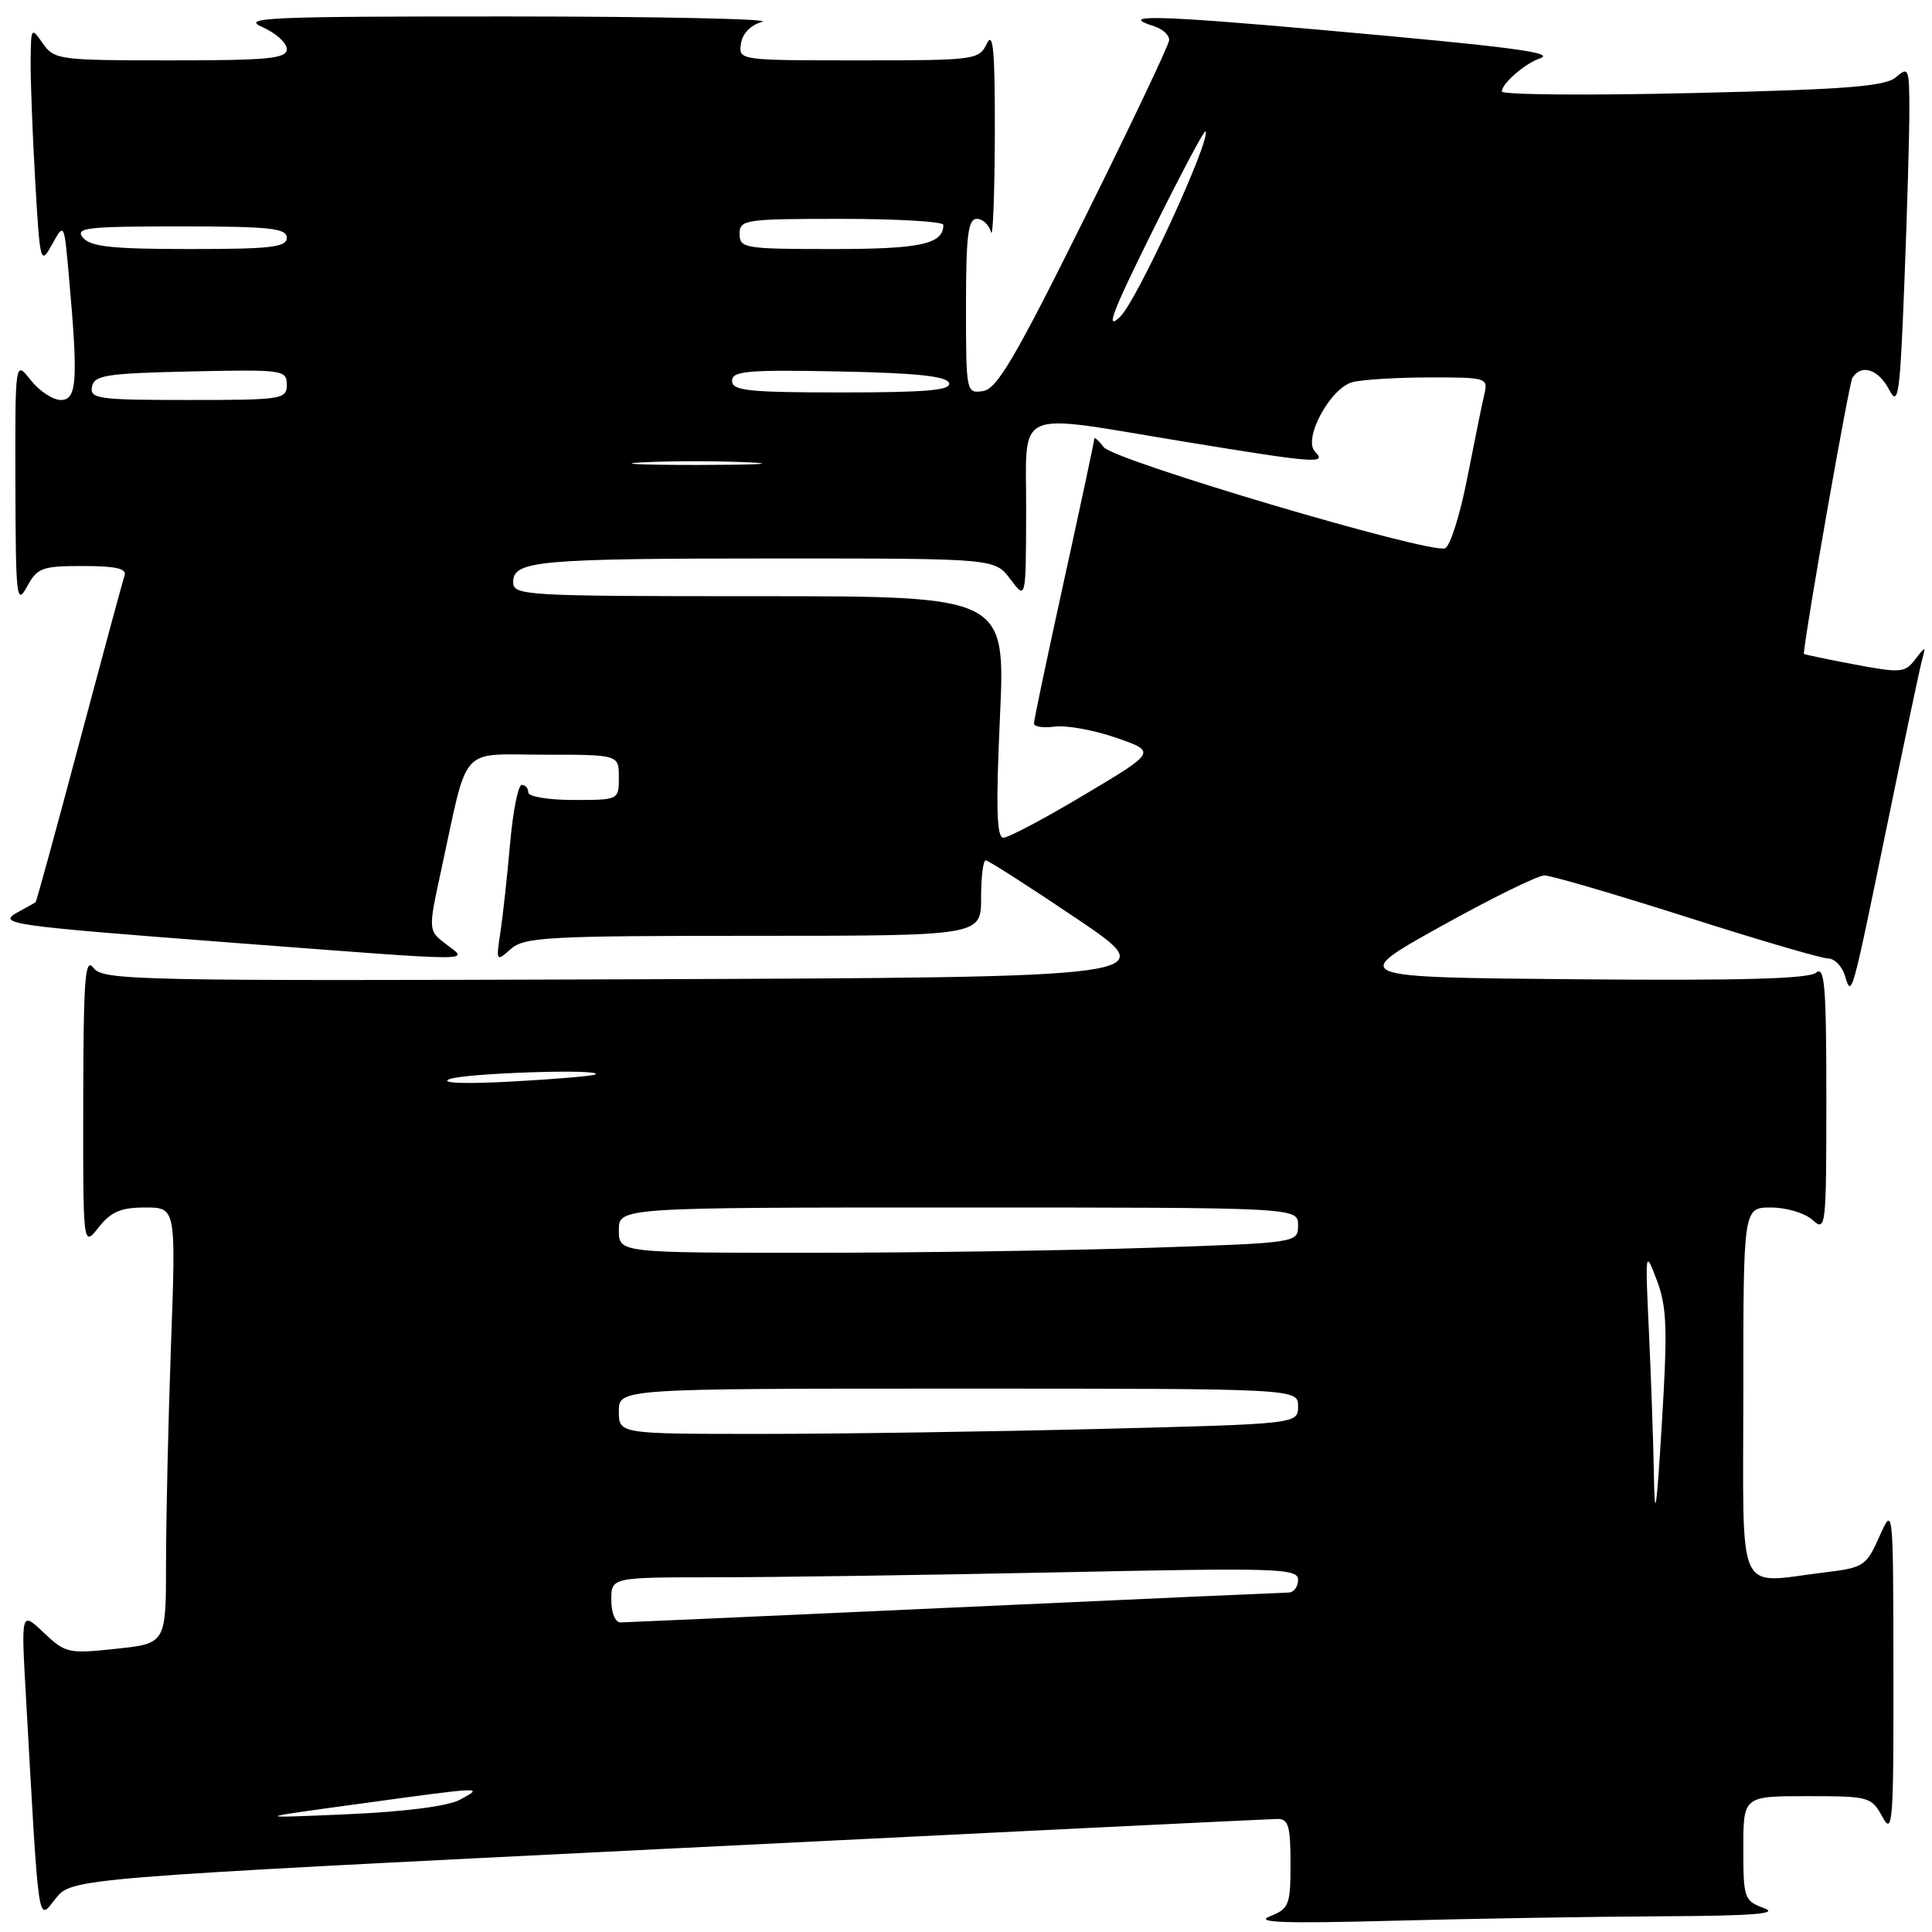 <?xml version="1.0" encoding="UTF-8" standalone="no"?>
<!DOCTYPE svg PUBLIC "-//W3C//DTD SVG 1.1//EN" "http://www.w3.org/Graphics/SVG/1.1/DTD/svg11.dtd" >
<svg xmlns="http://www.w3.org/2000/svg" xmlns:xlink="http://www.w3.org/1999/xlink" version="1.1" viewBox="0 0 256 256">
 <g >
 <path fill="currentColor"
d=" M 220.00 253.92 C 232.28 253.86 235.80 253.59 233.75 252.84 C 231.11 251.87 231.00 251.55 231.00 244.92 C 231.00 238.00 231.00 238.00 239.47 238.00 C 247.68 238.00 247.98 238.08 249.43 240.75 C 250.79 243.26 250.92 241.55 250.89 221.50 C 250.86 199.50 250.86 199.50 249.03 203.60 C 247.30 207.49 246.95 207.73 241.86 208.34 C 229.86 209.78 231.00 212.28 231.00 184.50 C 231.00 160.00 231.00 160.00 234.67 160.00 C 236.69 160.00 239.17 160.74 240.17 161.65 C 241.94 163.25 242.00 162.69 242.00 145.53 C 242.00 130.59 241.78 127.94 240.63 128.89 C 239.66 129.70 230.50 129.95 209.03 129.76 C 178.79 129.50 178.79 129.50 190.92 122.75 C 197.59 119.04 203.76 116.00 204.64 116.00 C 205.51 116.00 213.98 118.48 223.46 121.50 C 232.93 124.53 241.38 127.00 242.22 127.00 C 243.07 127.00 244.07 128.01 244.45 129.25 C 245.36 132.24 245.30 132.45 250.02 109.50 C 252.28 98.50 254.37 88.60 254.67 87.50 C 255.19 85.56 255.17 85.55 253.76 87.39 C 252.42 89.15 251.85 89.20 245.66 88.03 C 242.00 87.34 239.01 86.71 239.01 86.64 C 239.34 82.91 245.00 50.81 245.45 50.07 C 246.62 48.19 248.89 48.91 250.31 51.62 C 251.54 53.96 251.75 52.50 252.34 37.46 C 252.70 28.23 253.00 17.98 253.00 14.69 C 253.00 9.06 252.89 8.78 251.25 10.21 C 249.82 11.45 244.82 11.85 224.25 12.33 C 210.36 12.66 199.00 12.56 199.00 12.12 C 199.00 11.08 202.06 8.41 204.00 7.76 C 206.31 6.99 200.53 6.23 175.14 3.97 C 153.21 2.02 147.97 1.90 152.92 3.48 C 154.07 3.84 154.96 4.67 154.92 5.32 C 154.88 5.97 149.82 16.62 143.67 29.00 C 134.51 47.45 132.09 51.56 130.25 51.82 C 128.03 52.14 128.00 52.00 128.00 40.57 C 128.00 31.22 128.27 29.00 129.43 29.00 C 130.21 29.00 131.06 29.79 131.31 30.75 C 131.56 31.71 131.79 25.98 131.82 18.00 C 131.85 6.89 131.61 4.03 130.78 5.75 C 129.72 7.94 129.30 8.00 113.78 8.00 C 97.93 8.00 97.86 7.99 98.18 5.79 C 98.38 4.43 99.46 3.32 101.00 2.89 C 102.38 2.51 87.30 2.19 67.50 2.18 C 35.54 2.17 31.86 2.32 34.75 3.58 C 36.54 4.37 38.00 5.68 38.00 6.50 C 38.00 7.77 35.61 8.00 22.62 8.00 C 7.81 8.00 7.19 7.92 5.67 5.75 C 4.15 3.56 4.10 3.62 4.06 8.00 C 4.03 10.48 4.30 17.62 4.66 23.87 C 5.30 34.94 5.36 35.16 6.91 32.37 C 8.50 29.50 8.50 29.50 9.12 36.50 C 10.37 50.42 10.21 53.00 8.07 53.00 C 7.01 53.00 5.21 51.81 4.07 50.37 C 2.00 47.73 2.00 47.73 2.04 64.12 C 2.08 79.21 2.20 80.28 3.57 77.75 C 4.94 75.23 5.55 75.00 11.00 75.00 C 15.31 75.00 16.82 75.34 16.51 76.25 C 16.27 76.94 13.57 86.93 10.50 98.45 C 7.43 109.98 4.83 119.48 4.71 119.56 C 4.60 119.64 3.60 120.19 2.50 120.79 C -0.54 122.43 0.79 122.62 31.00 124.93 C 64.02 127.44 62.12 127.43 59.12 125.12 C 56.73 123.29 56.73 123.29 58.44 115.40 C 62.12 98.41 60.72 100.00 72.04 100.00 C 82.00 100.00 82.00 100.00 82.00 103.00 C 82.00 106.00 82.00 106.00 76.00 106.00 C 72.67 106.00 70.00 105.56 70.00 105.00 C 70.00 104.45 69.61 104.00 69.14 104.00 C 68.66 104.00 67.97 107.49 67.59 111.75 C 67.22 116.01 66.64 121.30 66.31 123.50 C 65.72 127.42 65.74 127.47 67.68 125.75 C 69.47 124.17 72.51 124.00 99.83 124.00 C 130.00 124.00 130.00 124.00 130.00 119.00 C 130.00 116.25 130.27 114.00 130.61 114.00 C 130.95 114.00 136.39 117.49 142.71 121.75 C 154.20 129.50 154.20 129.50 83.97 129.76 C 17.97 130.00 13.65 129.91 12.40 128.26 C 11.27 126.77 11.06 129.51 11.03 145.88 C 11.00 165.27 11.00 165.27 13.07 162.63 C 14.71 160.56 16.01 160.00 19.23 160.00 C 23.32 160.00 23.32 160.00 22.66 178.16 C 22.30 188.15 22.00 201.15 22.00 207.04 C 22.00 217.77 22.00 217.77 15.40 218.47 C 9.07 219.15 8.67 219.06 5.80 216.34 C 2.80 213.50 2.80 213.50 3.42 224.50 C 5.20 256.20 4.96 254.58 7.36 251.58 C 9.51 248.88 9.51 248.88 88.50 244.96 C 131.95 242.80 168.29 241.03 169.25 241.02 C 170.72 241.00 171.00 241.94 171.00 246.92 C 171.00 252.44 170.82 252.91 168.25 253.93 C 166.18 254.75 170.18 254.89 184.50 254.51 C 194.95 254.23 210.93 253.97 220.00 253.92 Z  M 47.50 239.03 C 64.33 236.72 64.15 236.73 60.95 238.47 C 59.36 239.33 53.70 240.06 45.95 240.40 C 33.50 240.94 33.50 240.94 47.50 239.03 Z  M 81.00 212.00 C 81.00 209.00 81.00 209.00 94.84 209.00 C 102.45 209.00 122.92 208.70 140.34 208.34 C 169.45 207.73 172.00 207.81 172.00 209.34 C 172.00 210.25 171.44 211.01 170.75 211.02 C 170.06 211.03 150.15 211.92 126.50 213.00 C 102.85 214.08 82.94 214.97 82.25 214.98 C 81.52 214.99 81.00 213.74 81.00 212.00 Z  M 219.15 195.41 C 219.07 190.95 218.77 182.40 218.49 176.41 C 217.99 165.65 218.00 165.56 219.55 169.67 C 220.88 173.21 220.97 176.09 220.20 188.67 C 219.49 200.37 219.26 201.79 219.15 195.41 Z  M 82.00 187.00 C 82.00 184.00 82.00 184.00 127.00 184.00 C 172.00 184.00 172.00 184.00 172.00 186.34 C 172.00 188.68 172.00 188.68 145.75 189.34 C 131.31 189.70 111.06 190.00 100.75 190.00 C 82.00 190.00 82.00 190.00 82.00 187.00 Z  M 82.00 163.00 C 82.00 160.00 82.00 160.00 127.00 160.00 C 172.00 160.00 172.00 160.00 172.00 162.34 C 172.00 164.68 172.00 164.68 152.34 165.34 C 141.53 165.70 121.28 166.00 107.34 166.00 C 82.00 166.00 82.00 166.00 82.00 163.00 Z  M 59.50 143.01 C 61.37 142.20 79.82 141.58 78.92 142.36 C 78.69 142.56 73.78 142.98 68.00 143.30 C 61.71 143.65 58.30 143.53 59.50 143.01 Z  M 132.50 95.00 C 133.23 79.00 133.23 79.00 100.61 79.00 C 69.39 79.00 68.00 78.92 68.00 77.12 C 68.00 74.29 71.28 74.00 103.04 74.00 C 131.83 74.00 131.83 74.00 133.88 76.75 C 135.94 79.50 135.94 79.50 135.97 67.75 C 136.01 53.82 133.93 54.75 156.80 58.50 C 174.33 61.38 175.90 61.50 174.25 59.85 C 172.61 58.21 176.24 51.44 179.20 50.64 C 180.47 50.30 185.04 50.02 189.36 50.01 C 197.00 50.00 197.20 50.06 196.68 52.25 C 196.39 53.49 195.37 58.48 194.42 63.34 C 193.47 68.20 192.15 72.39 191.48 72.65 C 189.45 73.42 147.62 61.03 146.25 59.25 C 145.56 58.35 145.00 57.85 145.00 58.14 C 145.00 58.43 143.20 66.86 141.00 76.88 C 138.80 86.89 137.00 95.44 137.00 95.87 C 137.00 96.30 138.24 96.48 139.75 96.28 C 141.26 96.07 144.92 96.73 147.87 97.75 C 153.25 99.61 153.25 99.61 143.70 105.30 C 138.45 108.44 133.62 111.00 132.96 111.00 C 132.06 111.00 131.95 107.12 132.50 95.00 Z  M 85.21 61.26 C 88.89 61.07 95.19 61.07 99.21 61.26 C 103.22 61.45 100.20 61.60 92.50 61.61 C 84.80 61.61 81.52 61.45 85.21 61.26 Z  M 12.19 51.25 C 12.48 49.71 14.06 49.47 25.26 49.22 C 37.49 48.95 38.00 49.02 38.00 50.97 C 38.00 52.91 37.40 53.00 24.93 53.00 C 13.01 53.00 11.88 52.84 12.19 51.25 Z  M 97.00 50.47 C 97.00 49.16 99.01 48.98 111.17 49.22 C 121.41 49.42 125.45 49.85 125.75 50.75 C 126.07 51.71 122.80 52.00 111.58 52.00 C 99.17 52.00 97.00 51.77 97.00 50.47 Z  M 152.63 30.79 C 156.36 23.26 159.56 17.23 159.73 17.39 C 160.58 18.25 150.71 39.74 148.45 41.94 C 146.41 43.94 147.32 41.50 152.63 30.79 Z  M 11.00 31.50 C 9.90 30.18 11.44 30.00 23.88 30.00 C 35.76 30.00 38.00 30.24 38.00 31.50 C 38.00 32.76 35.90 33.00 25.12 33.00 C 14.90 33.00 11.99 32.69 11.00 31.50 Z  M 98.00 31.00 C 98.00 29.10 98.67 29.00 111.50 29.00 C 118.92 29.00 125.00 29.36 125.00 29.80 C 125.00 32.35 122.00 33.00 110.30 33.00 C 98.67 33.00 98.00 32.89 98.00 31.00 Z "/>
</g>
</svg>